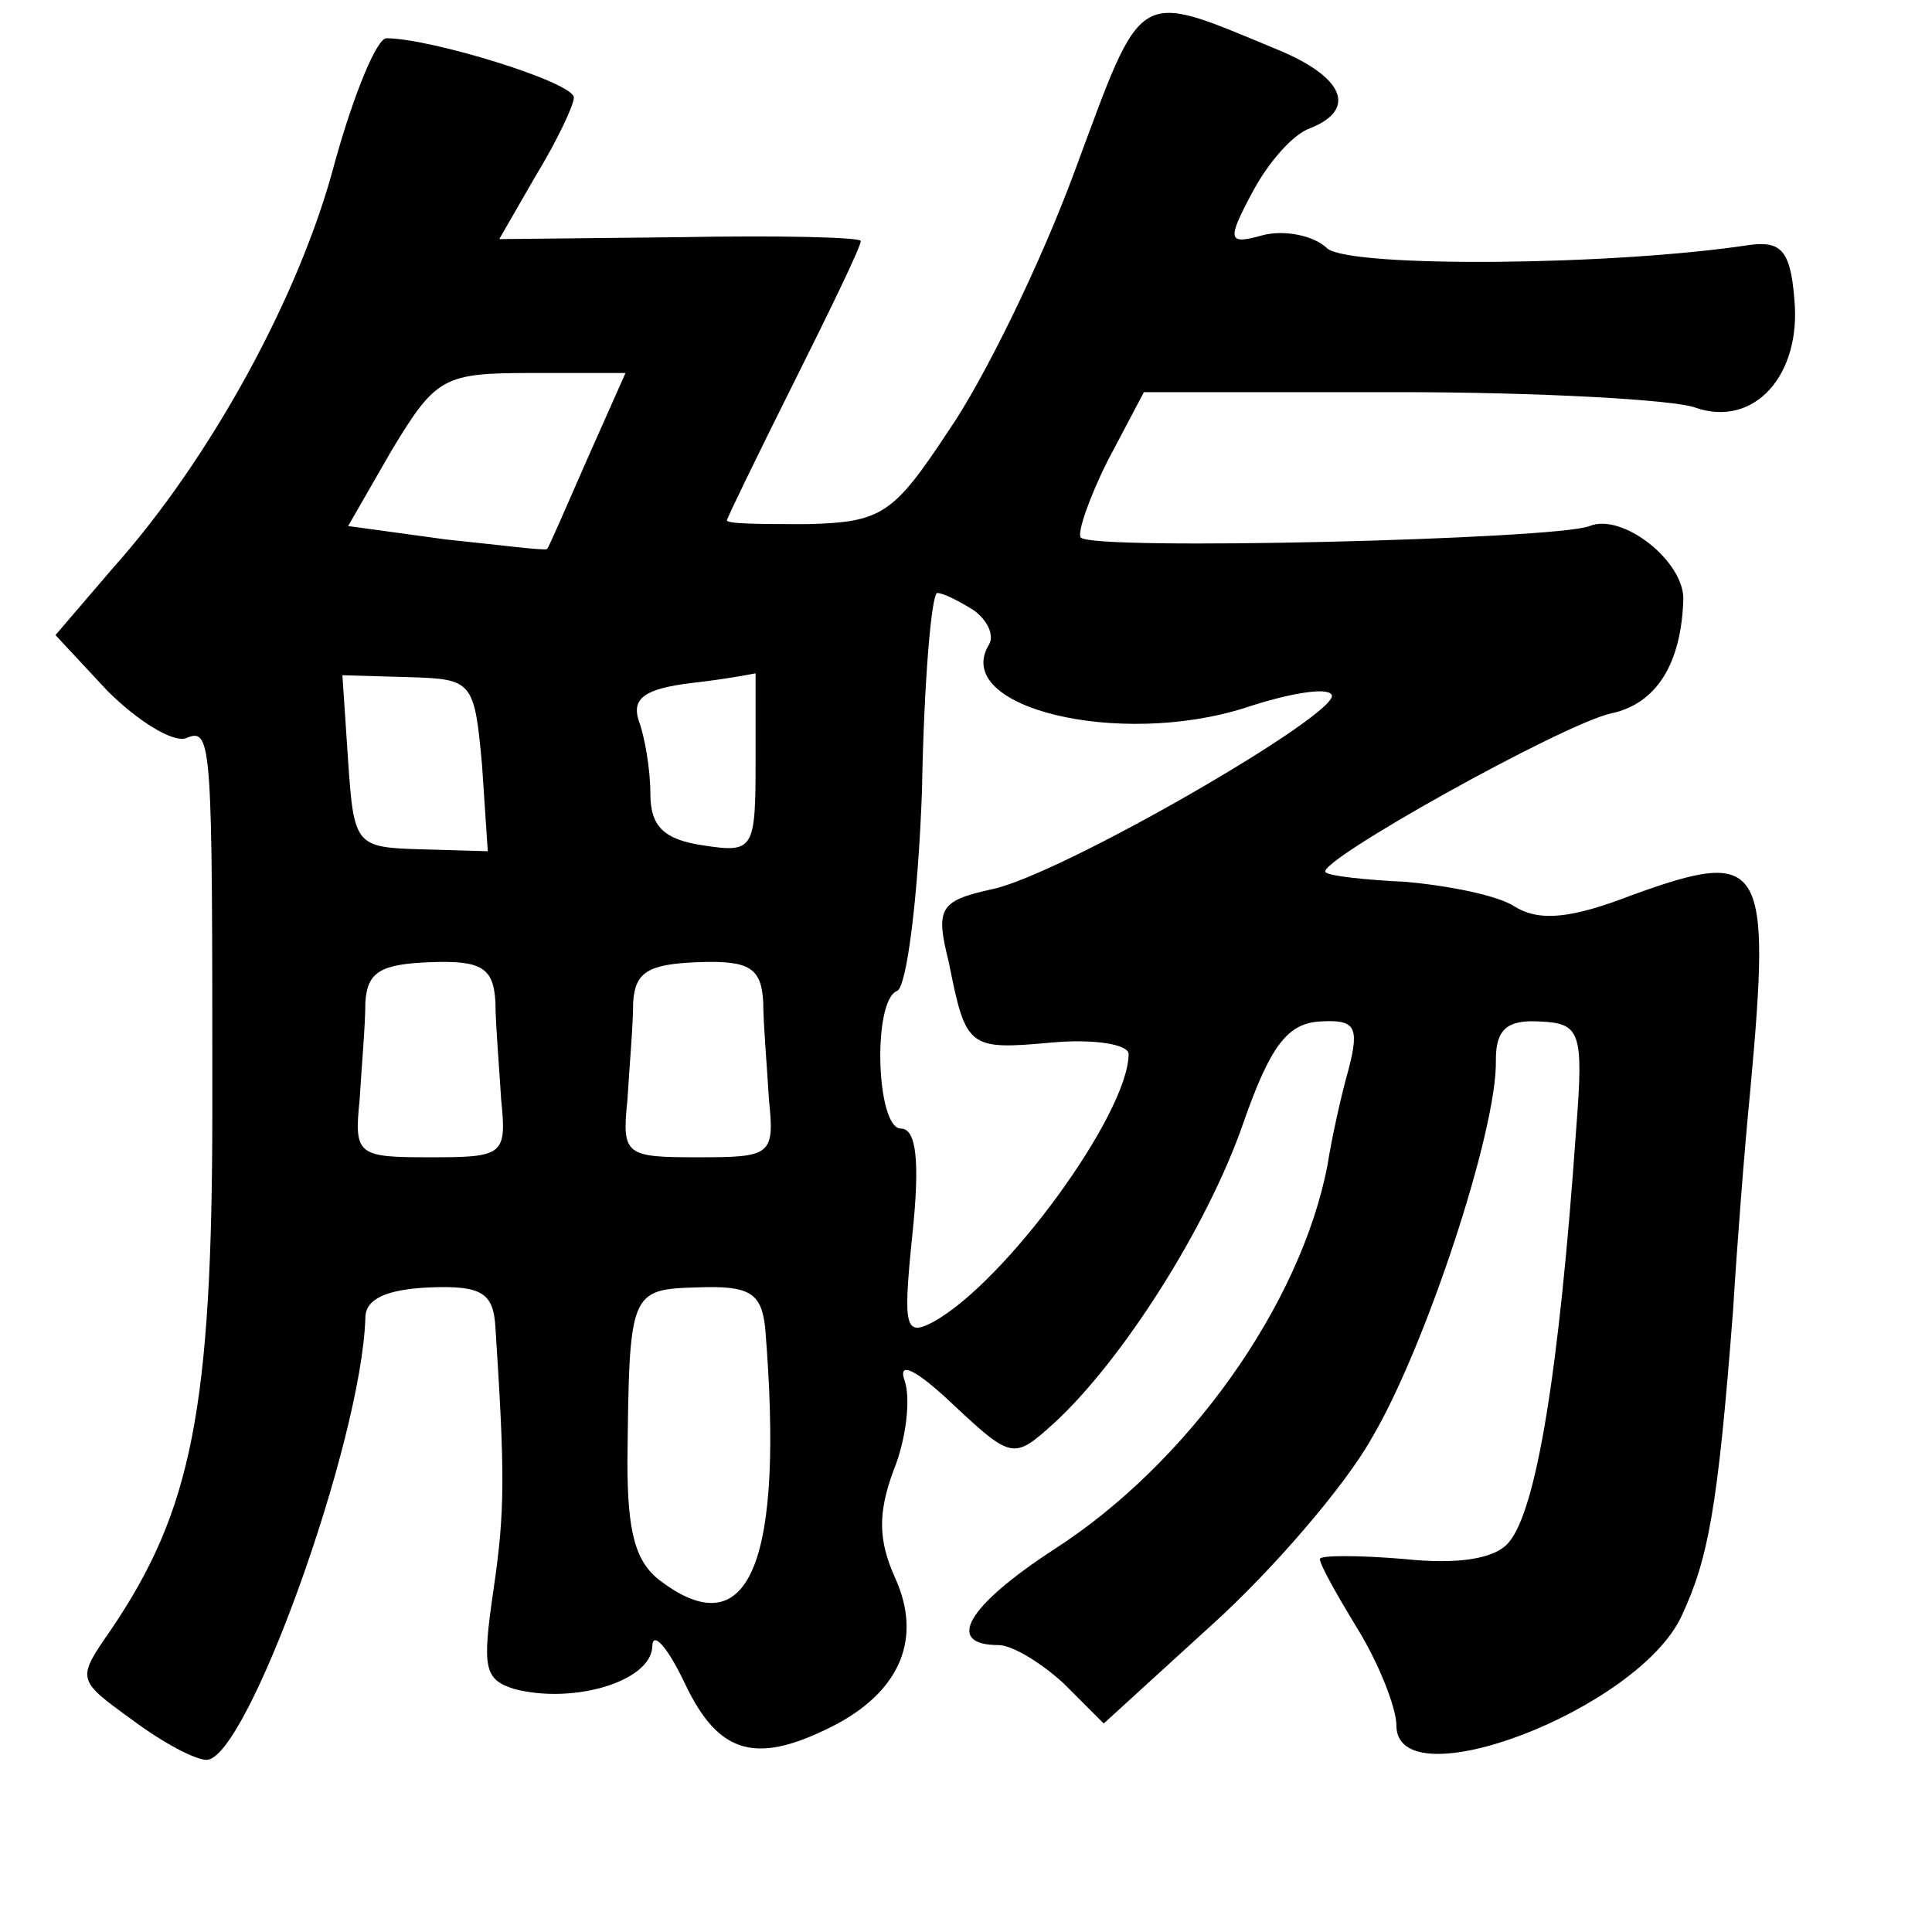 <?xml version="1.0" standalone="no"?>
<!DOCTYPE svg PUBLIC "-//W3C//DTD SVG 20010904//EN"
 "http://www.w3.org/TR/2001/REC-SVG-20010904/DTD/svg10.dtd">
<svg version="1.0" xmlns="http://www.w3.org/2000/svg"
 width="101pt" height="101pt" viewBox="0 0 101 101"
 preserveAspectRatio="xMidYMid meet">
<g transform="translate(0,101) scale(0.1,-0.1)"
fill="#000000" stroke="none">
<path d="M562 921 c-18 -49 -48 -110 -66 -136 -29 -44 -35 -48 -74 -49 -23 0
-42 0 -42 2 0 1 16 34 35 72 19 38 35 71 35 74 0 2 -43 3 -95 2 l-94 -1 19 33
c11 18 20 37 20 41 0 8 -75 31 -98 31 -5 0 -17 -29 -27 -65 -18 -69 -65 -155
-116 -212 l-30 -35 27 -29 c16 -16 34 -27 41 -25 14 6 14 0 14 -194 0 -157
-11 -210 -53 -272 -18 -26 -18 -26 11 -47 16 -12 33 -21 39 -21 21 0 81 166
83 231 0 10 11 15 34 16 27 1 33 -3 34 -21 5 -77 5 -96 -1 -137 -6 -41 -5 -47
11 -52 31 -8 71 4 72 22 0 9 8 0 17 -19 18 -38 38 -43 80 -21 33 18 44 45 30
76 -9 20 -9 34 -1 56 7 17 9 38 6 47 -4 11 6 6 25 -12 31 -29 32 -29 53 -10
35 32 80 102 99 157 14 40 23 52 40 53 18 1 21 -2 15 -25 -4 -14 -9 -37 -11
-50 -14 -73 -73 -156 -143 -201 -46 -30 -57 -50 -29 -50 7 0 22 -9 34 -20 l21
-21 57 52 c31 28 69 72 83 97 28 47 66 162 65 198 0 16 6 21 23 20 21 -1 23
-5 19 -56 -9 -129 -21 -199 -35 -216 -7 -9 -27 -12 -55 -9 -24 2 -44 2 -44 0
0 -3 9 -19 20 -37 11 -18 20 -41 20 -50 0 -40 126 8 149 57 14 30 19 56 27
160 2 33 6 85 9 115 11 120 7 127 -62 102 -31 -12 -48 -14 -61 -6 -9 6 -35 11
-57 13 -21 1 -40 3 -42 5 -6 5 123 77 149 83 24 5 37 26 38 60 0 20 -32 45
-49 38 -17 -7 -260 -13 -266 -6 -2 2 4 20 14 40 l19 36 133 0 c74 0 144 -4
155 -8 31 -11 56 17 52 57 -2 25 -7 30 -23 28 -72 -11 -208 -12 -221 -2 -7 7
-23 10 -34 7 -18 -5 -19 -3 -5 23 8 15 21 30 30 33 25 10 17 27 -17 41 -75 31
-70 34 -106 -63z m-255 -151 c-11 -25 -20 -46 -21 -47 -1 -1 -24 2 -53 5 l-51
7 23 40 c23 38 27 40 73 40 l49 0 -20 -45z m202 -79 c7 -5 11 -13 8 -18 -20
-33 68 -54 134 -33 21 7 42 11 45 7 8 -8 -142 -95 -178 -102 -27 -6 -29 -10
-22 -38 9 -45 10 -46 54 -42 22 2 40 -1 40 -6 0 -31 -64 -119 -102 -140 -15
-8 -16 -3 -11 46 4 38 2 55 -6 55 -13 0 -15 67 -2 72 5 2 11 49 13 105 1 57 5
103 8 103 3 0 11 -4 19 -9z m-257 -81 l3 -45 -35 1 c-34 1 -35 2 -38 46 l-3
45 35 -1 c33 -1 34 -2 38 -46z m143 2 c0 -46 -1 -48 -27 -44 -21 3 -28 10 -28
27 0 13 -3 30 -6 38 -4 12 3 17 28 20 18 2 33 5 33 5 0 1 0 -20 0 -46z m-136
-126 c0 -11 2 -34 3 -51 3 -29 1 -30 -37 -30 -38 0 -40 1 -37 30 1 17 3 39 3
51 1 16 8 20 34 21 27 1 33 -3 34 -21z m140 0 c0 -11 2 -34 3 -51 3 -29 1 -30
-37 -30 -38 0 -40 1 -37 30 1 17 3 39 3 51 1 16 8 20 34 21 27 1 33 -3 34 -21z
m1 -170 c10 -122 -8 -167 -54 -133 -14 10 -18 26 -18 63 1 89 1 90 37 91 27 1
33 -3 35 -21z"/>
</g>
</svg>

